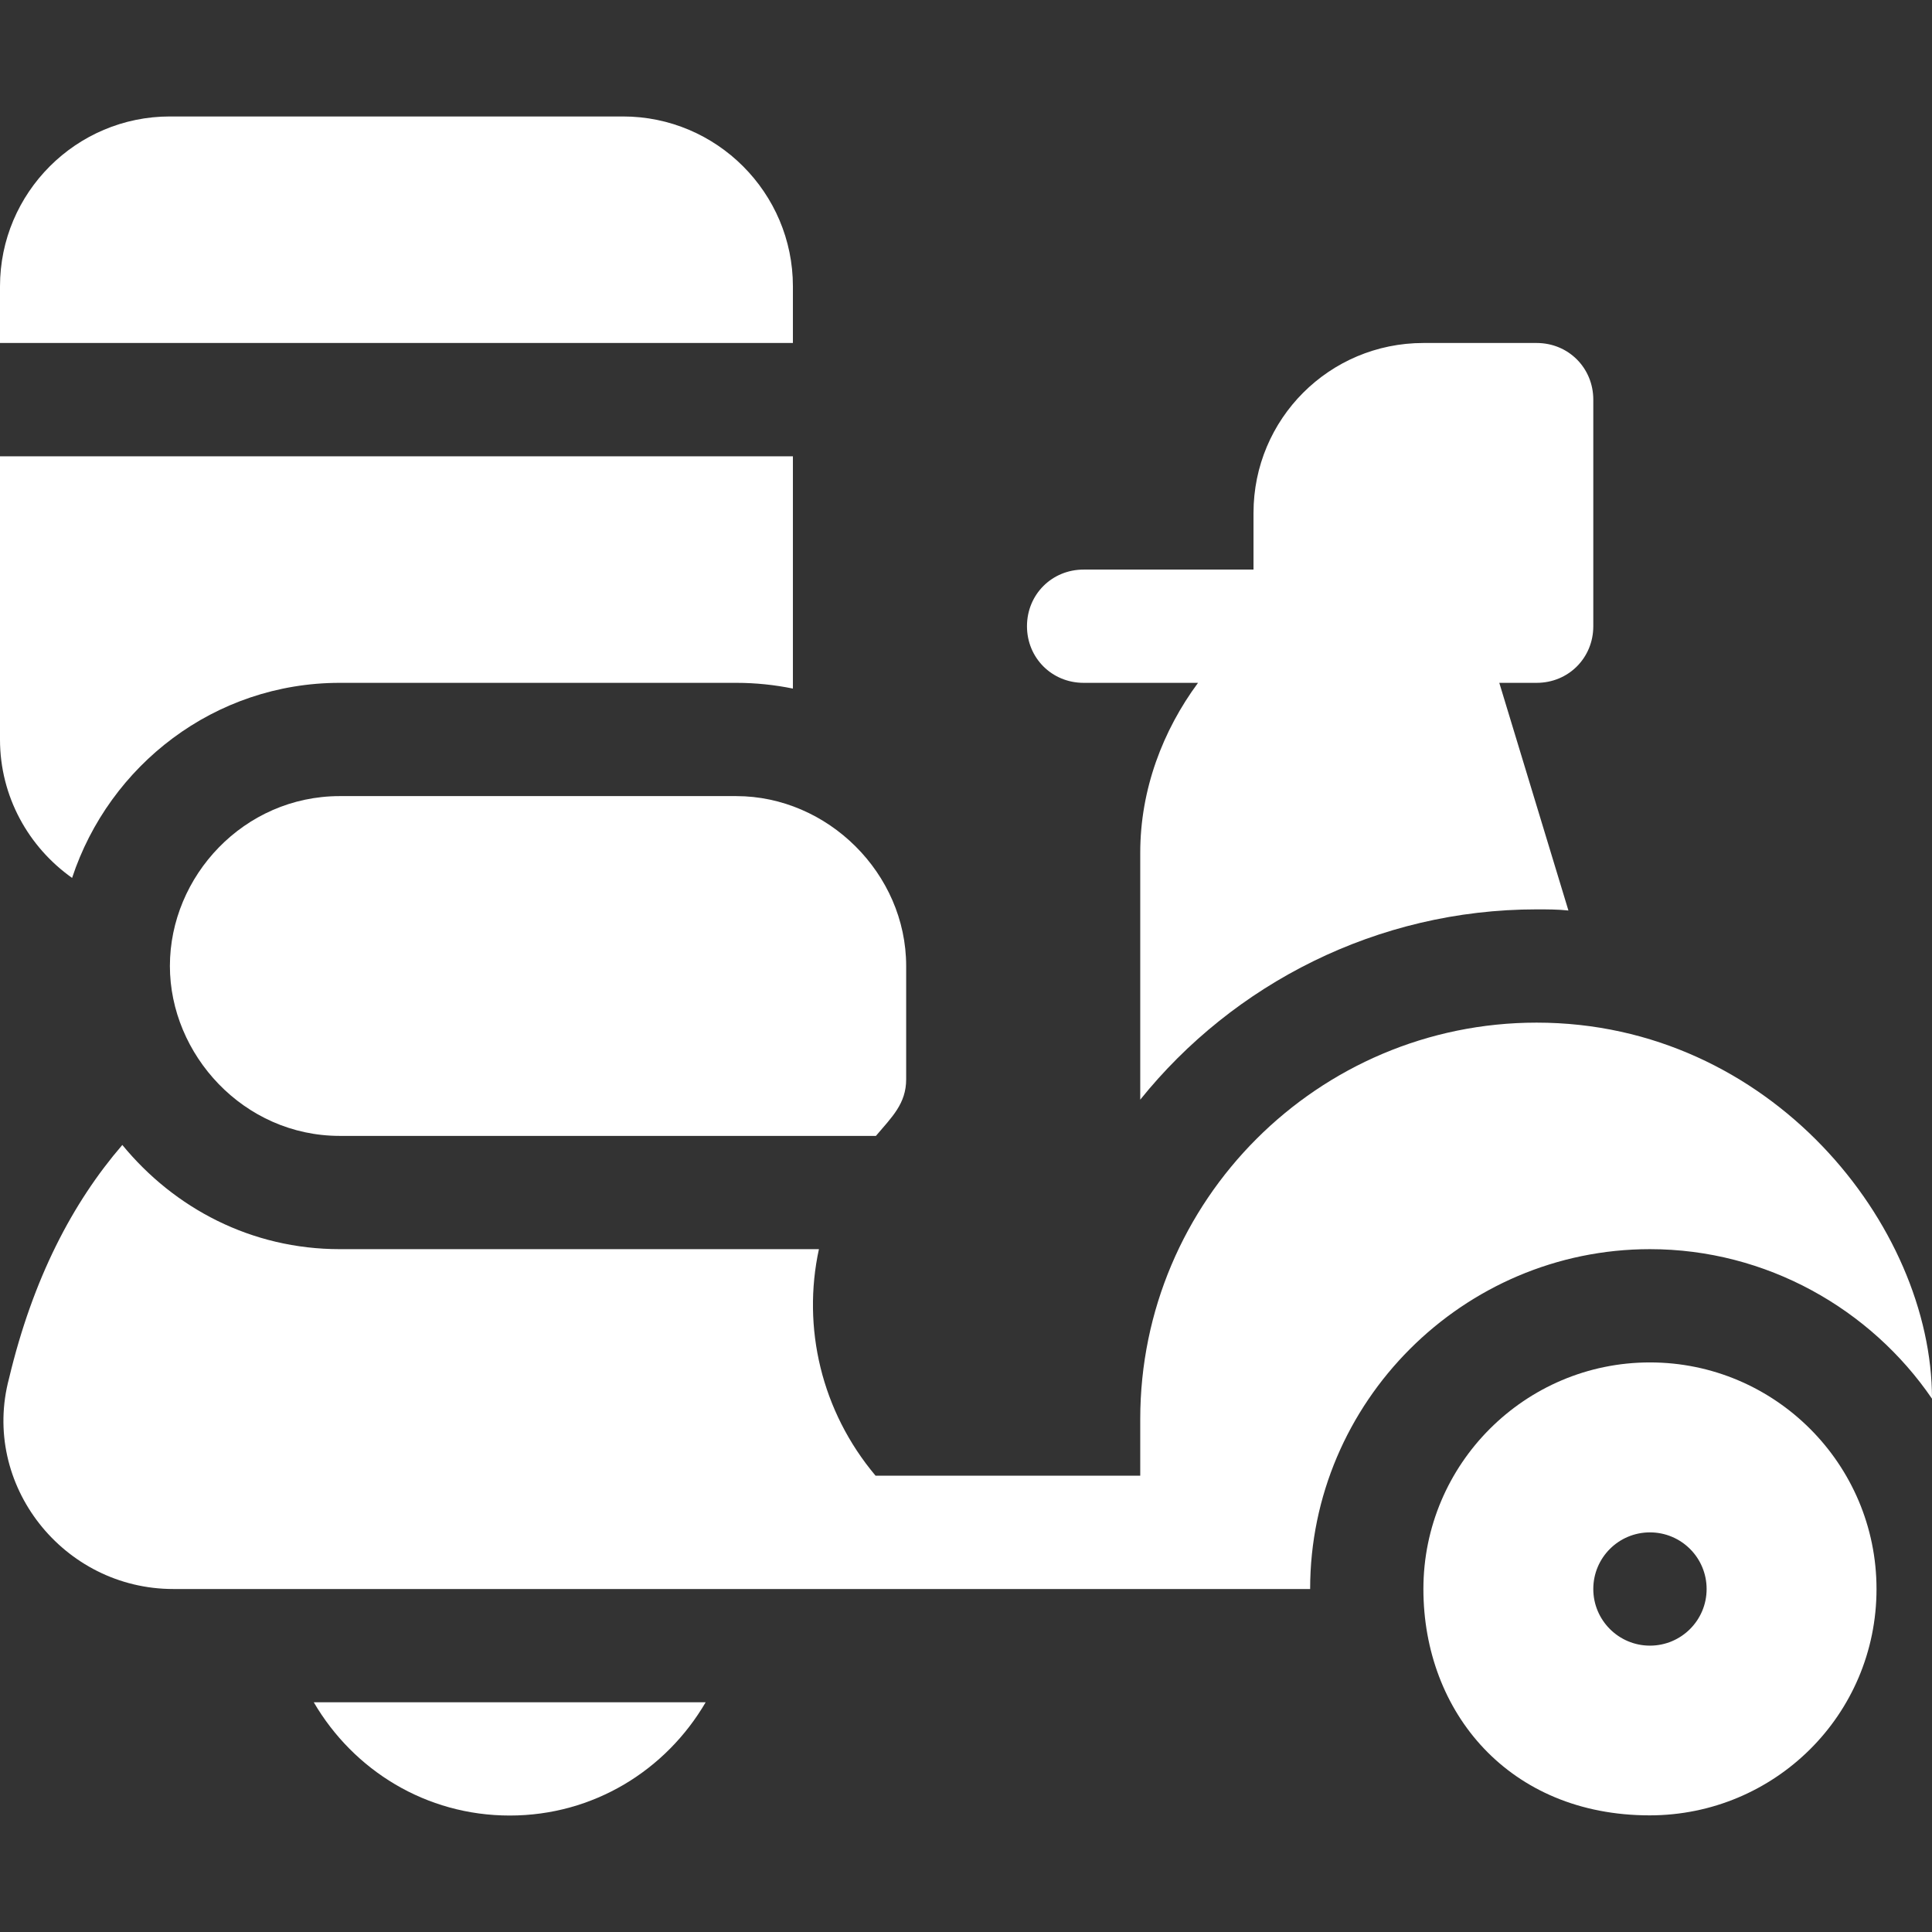 <svg width="32" height="32" viewBox="0 0 32 32" fill="none" xmlns="http://www.w3.org/2000/svg">
<rect x="0" y="0" width="32" height="32" fill="#333333" stroke="none"/>
<g clip-path="url(#clip0)">
<path d="M27.328 22.566C29.398 22.566 31.081 24.249 31.081 26.319C31.081 28.406 29.392 30.068 27.323 30.068C24.996 30.068 23.576 28.359 23.576 26.319C23.576 24.249 25.259 22.566 27.328 22.566ZM27.328 27.257C27.847 27.257 28.267 26.837 28.267 26.319C28.267 25.8 27.847 25.381 27.328 25.381C26.81 25.381 26.39 25.8 26.39 26.319C26.39 26.837 26.811 27.257 27.328 27.257Z" fill="white"/>
<path d="M11.688 28.195C11.031 29.32 9.831 30.071 8.443 30.071C7.054 30.071 5.854 29.32 5.197 28.195H11.688Z" fill="white"/>
<path d="M5.628 13.186H12.195C13.708 13.186 15.009 14.466 15.009 16V17.876C15.009 18.281 14.773 18.501 14.508 18.814H5.628C4.033 18.814 2.814 17.464 2.814 16C2.814 14.514 4.038 13.186 5.628 13.186Z" fill="white"/>
<path d="M17.948 9.434H20.762V8.496C20.762 6.938 22.019 5.681 23.576 5.681H25.452C25.978 5.681 26.39 6.094 26.39 6.62V10.372C26.39 10.897 25.978 11.31 25.452 11.31H24.833L25.978 15.081C25.809 15.062 25.621 15.062 25.452 15.062C22.807 15.062 20.424 16.3 18.886 18.214V14.124C18.886 13.073 19.261 12.098 19.843 11.31H17.948C17.422 11.31 17.01 10.897 17.01 10.372C17.01 9.846 17.423 9.434 17.948 9.434Z" fill="white"/>
<path d="M0.15 22.829C0.544 21.178 1.201 19.921 2.026 18.964C2.889 20.015 4.165 20.69 5.628 20.69C8.681 20.69 10.537 20.69 13.564 20.69C13.283 21.985 13.602 23.373 14.502 24.442H18.886V23.504C18.886 19.884 21.832 16.938 25.452 16.938C29.326 16.938 32 20.303 32 23.167C30.987 21.684 29.261 20.69 27.328 20.69C24.233 20.69 21.7 23.223 21.7 26.319H2.87C1.048 26.319 -0.32 24.59 0.15 22.829Z" fill="white"/>
<path d="M2.814 1.929H10.319C11.87 1.929 13.133 3.192 13.133 4.743V5.681H-1.52588e-05V4.743C-1.52588e-05 3.192 1.262 1.929 2.814 1.929Z" fill="white"/>
<path d="M13.133 7.558V11.405C12.829 11.343 12.516 11.31 12.195 11.31H5.628C3.555 11.31 1.811 12.672 1.194 14.541C0.474 14.031 -8.01086e-05 13.195 -8.01086e-05 12.248V7.558H13.133Z" fill="white"/>
</g>
<defs>
<clipPath id="clip0">
<rect width="32" height="32" fill="white" transform="matrix(-1 0 0 1 32 0)"/>
</clipPath>
</defs>
</svg>
